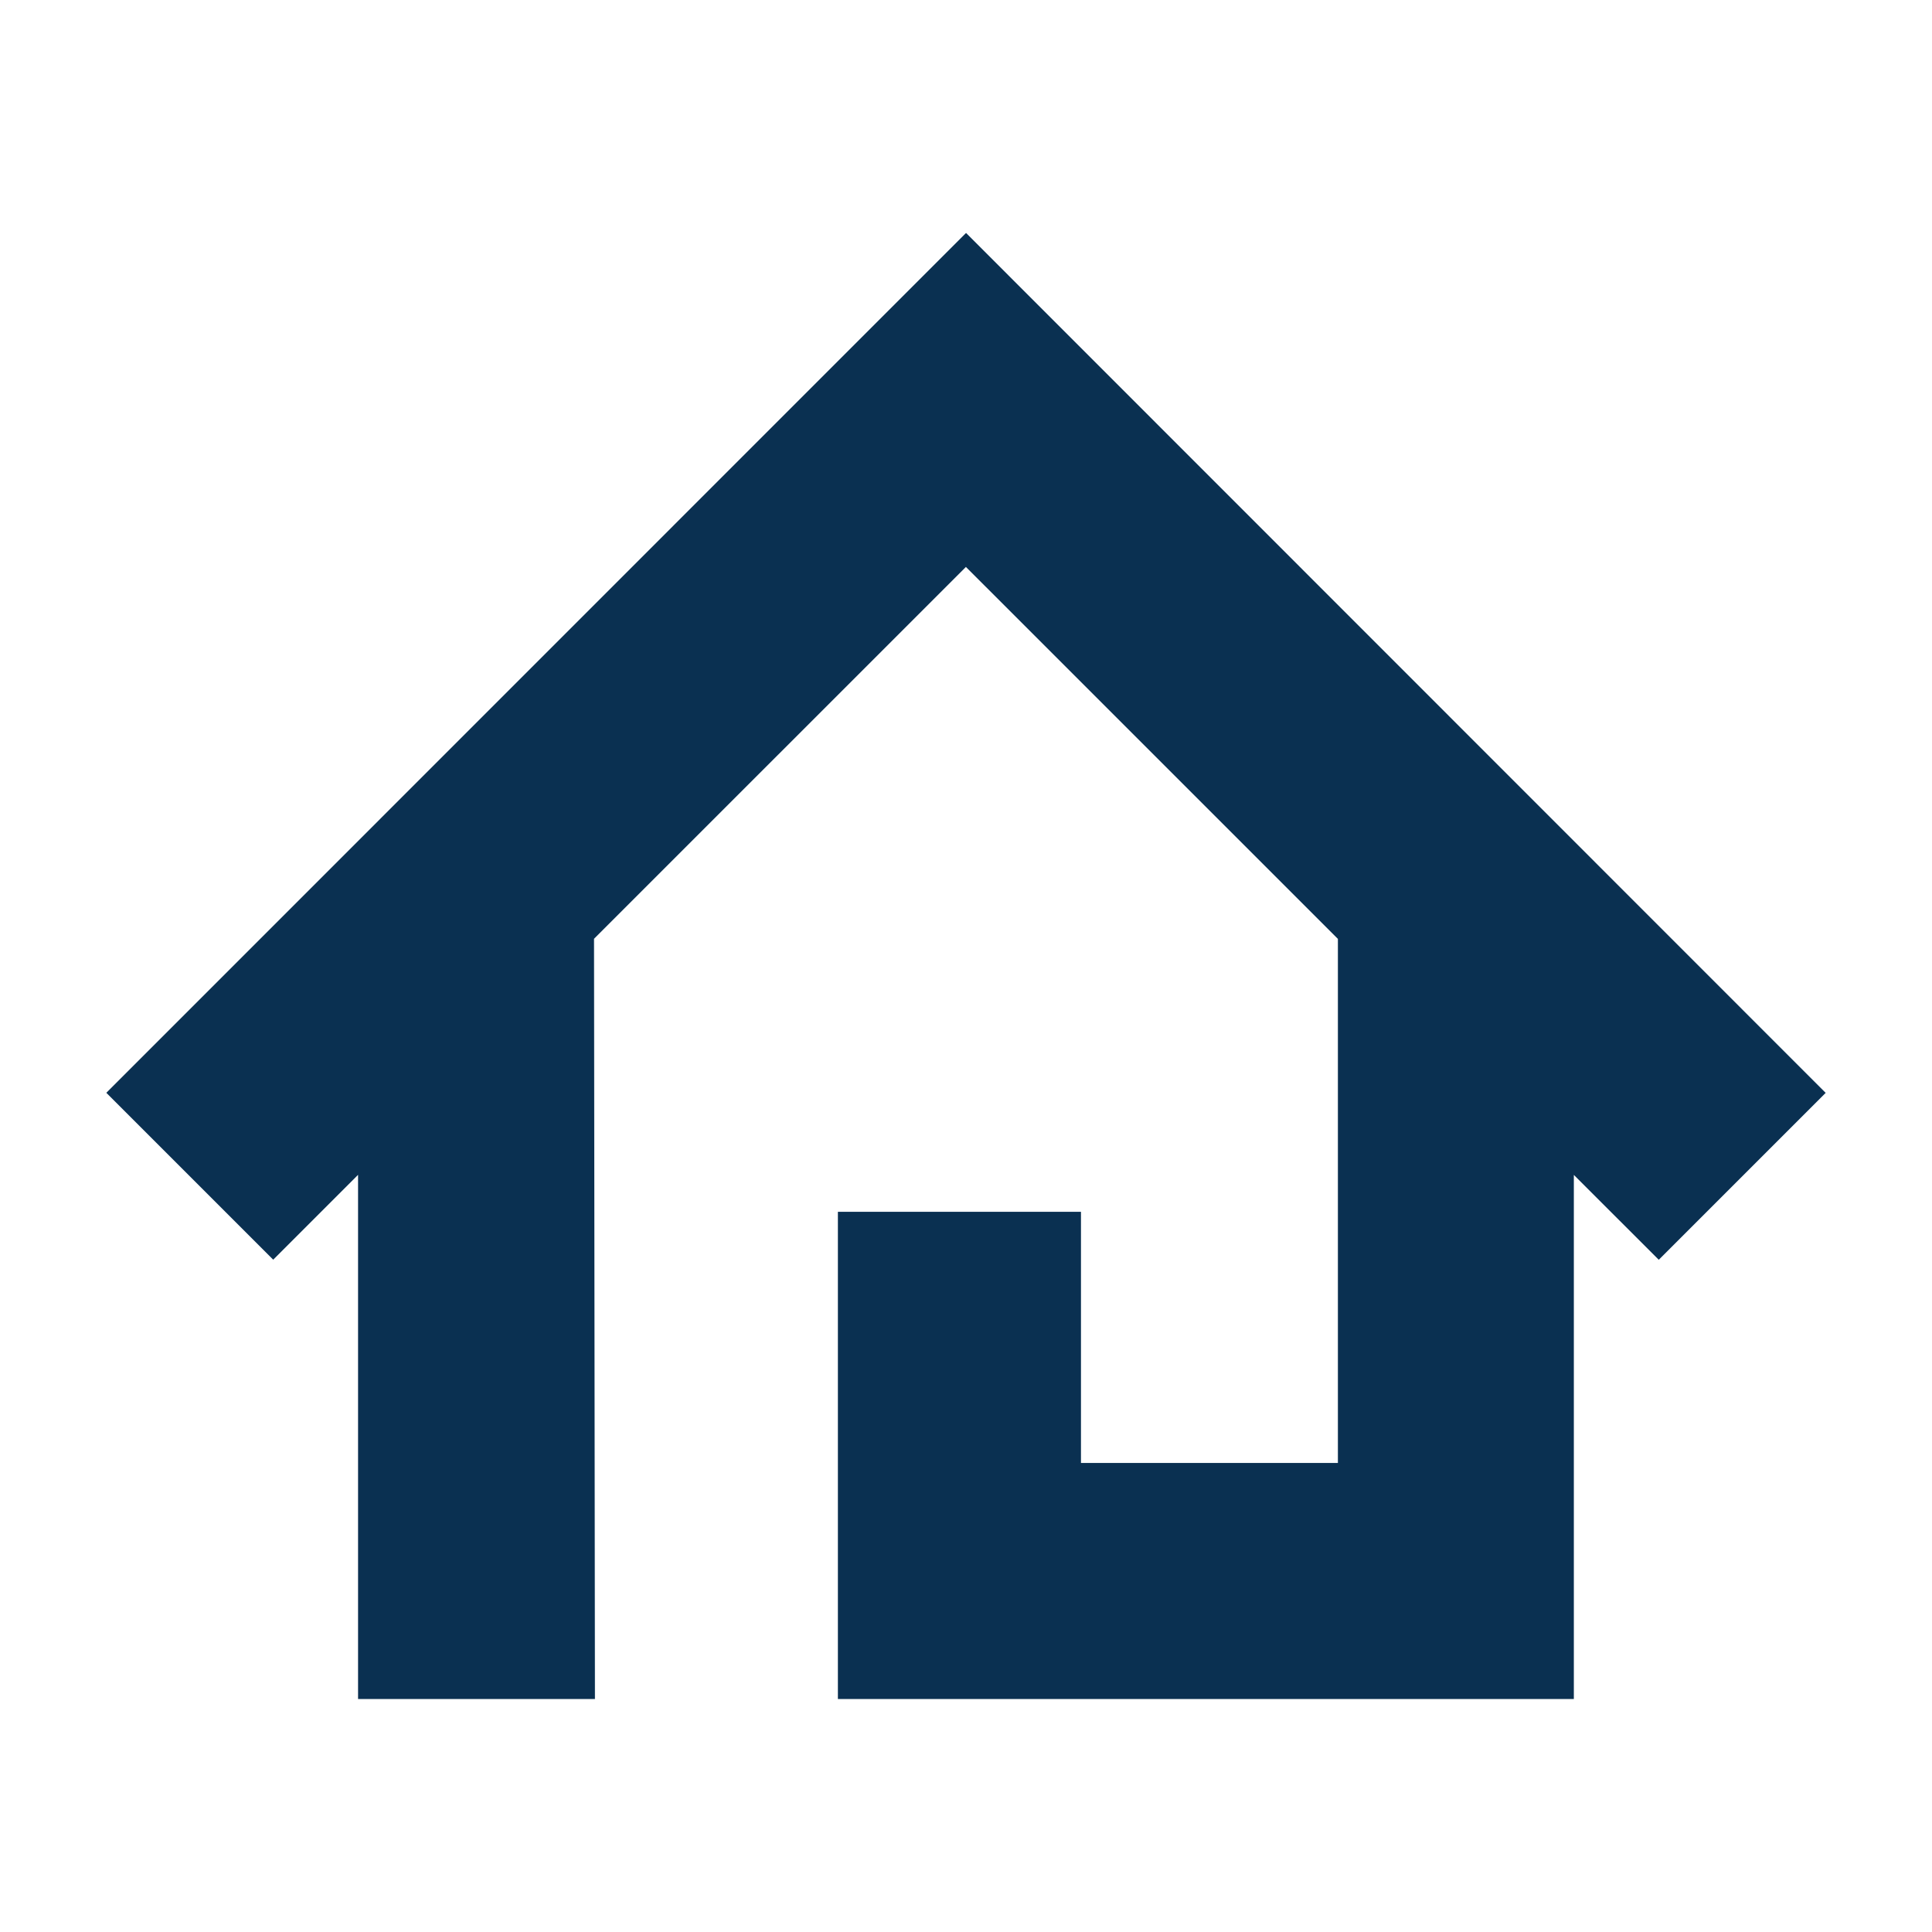 <?xml version="1.0" encoding="utf-8"?>
<!-- Generator: Adobe Illustrator 17.0.0, SVG Export Plug-In . SVG Version: 6.00 Build 0)  -->
<!DOCTYPE svg PUBLIC "-//W3C//DTD SVG 1.1//EN" "http://www.w3.org/Graphics/SVG/1.1/DTD/svg11.dtd">
<svg version="1.1" id="Ebene_1" xmlns="http://www.w3.org/2000/svg" xmlns:xlink="http://www.w3.org/1999/xlink" x="0px" y="0px"
	 width="141.73px" height="141.73px" viewBox="0 0 141.73 141.73" enable-background="new 0 0 141.73 141.73" xml:space="preserve">
<path fill="#0A3051" d="M61.467,124.638h53.989V86.191l6.231,6.225l12.243-12.243L70.871,17.092l-0.013,0.013h-0.007L7.8,80.167
	L20.042,92.41l6.225-6.225v38.453h17.377l-0.067-55.769L70.858,41.59l27.289,27.286v38.447H79.299V88.896H61.467V124.638z"/>
</svg>
